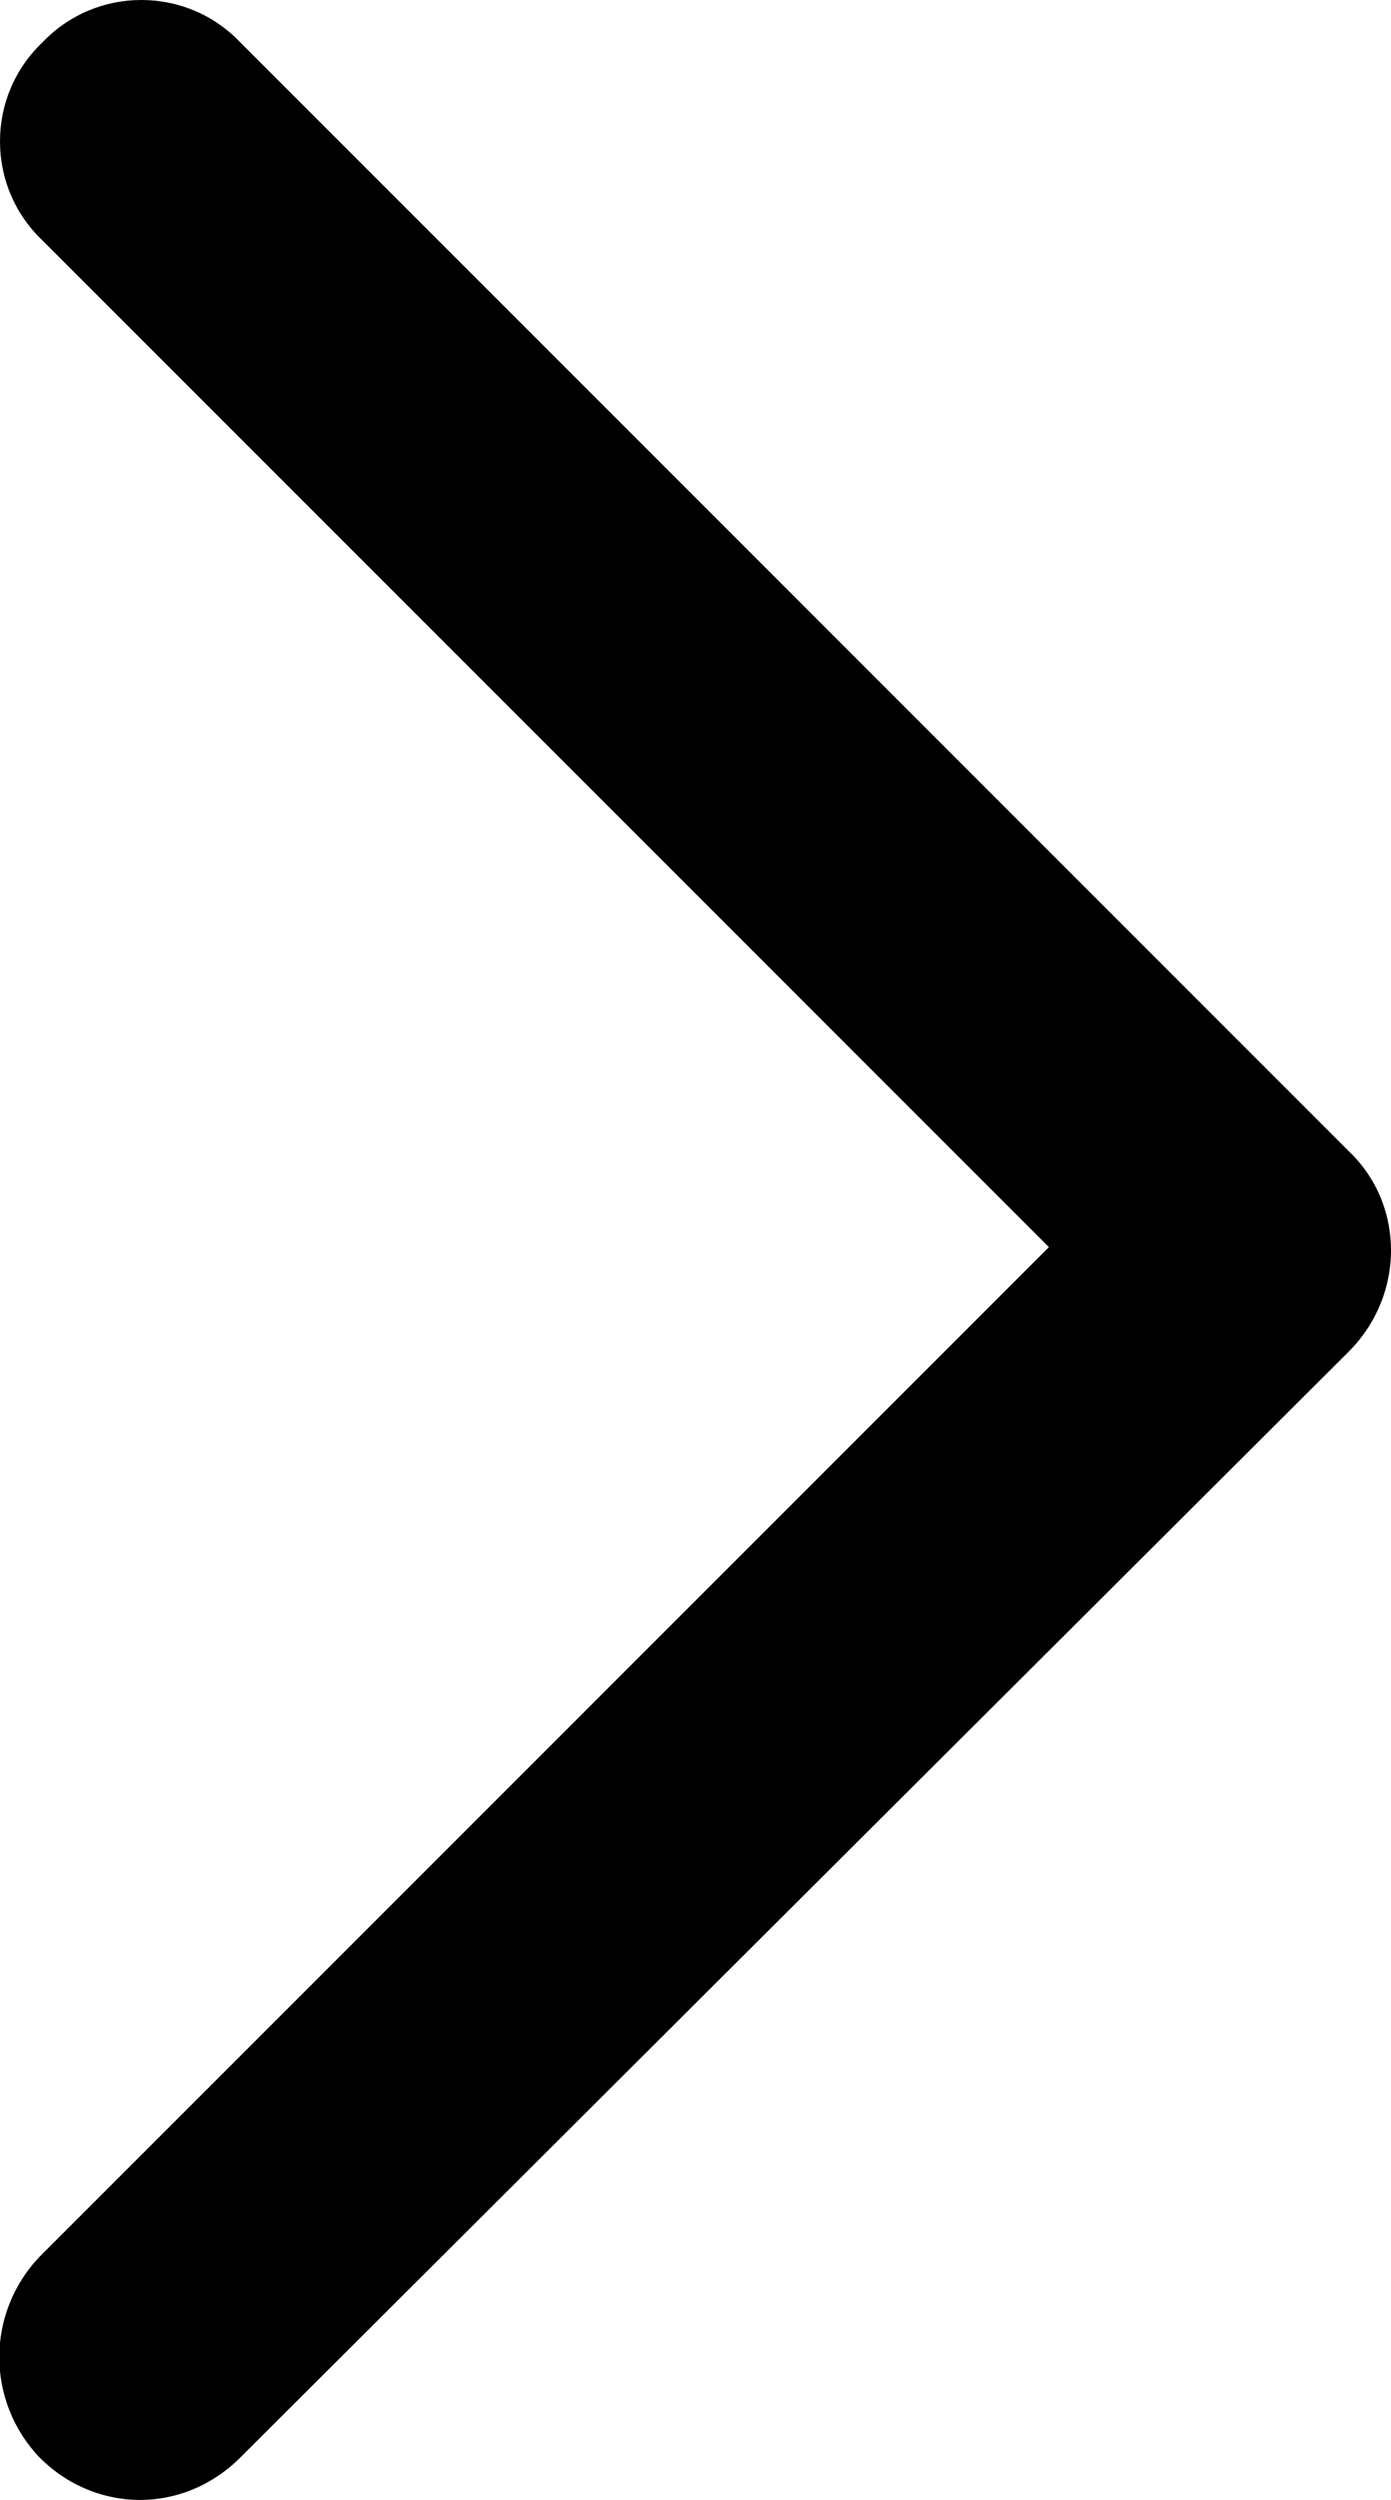 <?xml version="1.0" encoding="UTF-8"?><svg id="_레이어_2" xmlns="http://www.w3.org/2000/svg" viewBox="0 0 4.92 8.84"><g id="Layer_1"><path d="M.85,8.69c-.2,.2-.51,.2-.71,0-.19-.2-.19-.51,0-.71l3.57-3.57L.15,.85C-.05,.66-.05,.34,.15,.15,.34-.05,.66-.05,.85,.15l3.92,3.92c.2,.19,.2,.51,0,.71L.85,8.69H.85Z"/></g></svg>